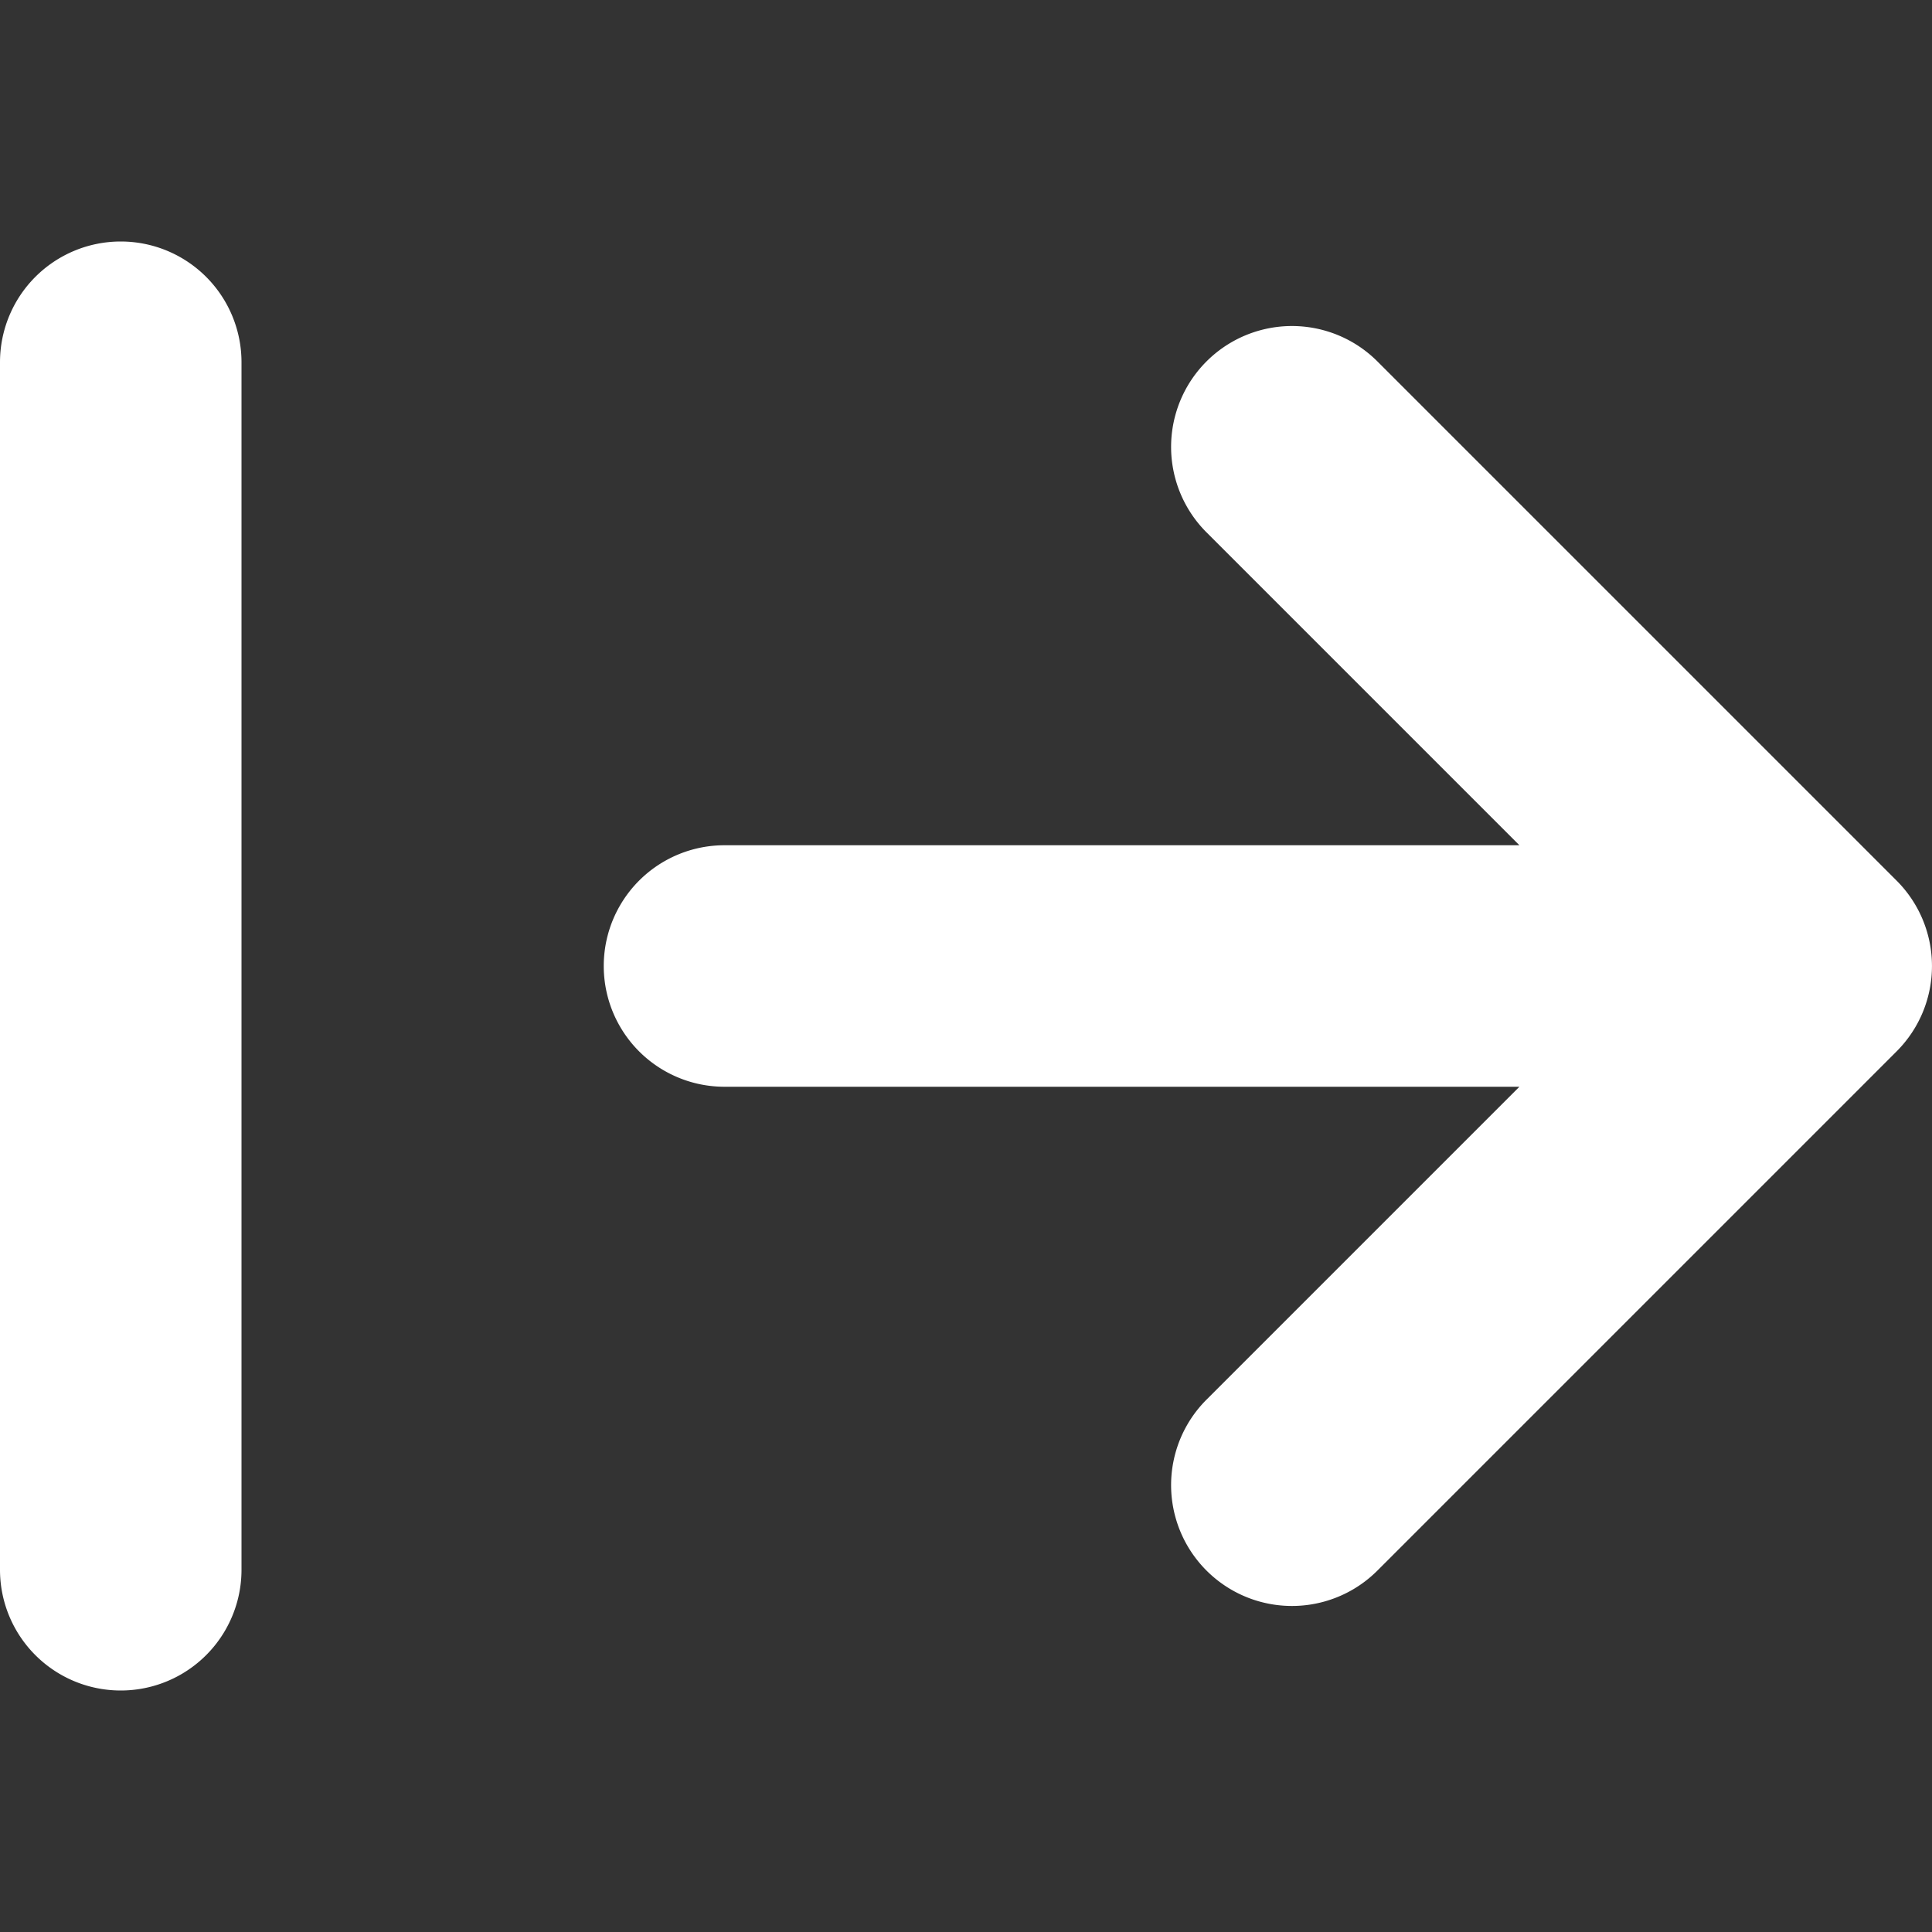 <svg aria-hidden="true" class="SVGInline-svg SVGInline--cleaned-svg SVG-svg Icon-svg Icon--panelArrowRight-svg Icon-color-svg Icon-color--gray-svg" height="12" width="12" viewBox="0 0 16 16" xmlns="http://www.w3.org/2000/svg"><rect x="0" y="0" width="16" height="16" fill="#333333" stroke="none"/><path fill="white" d="M1 2a1 1 0 0 1 1 1v10a1 1 0 0 1-2 0V3a1 1 0 0 1 1-1zm10.407.993l4.3 4.3a1 1 0 0 1 0 1.414l-4.3 4.3a1 1 0 0 1-1.415-1.416L12.583 9H6a1 1 0 1 1 0-2h6.583L9.992 4.409a1 1 0 1 1 1.415-1.416z"></path></svg>